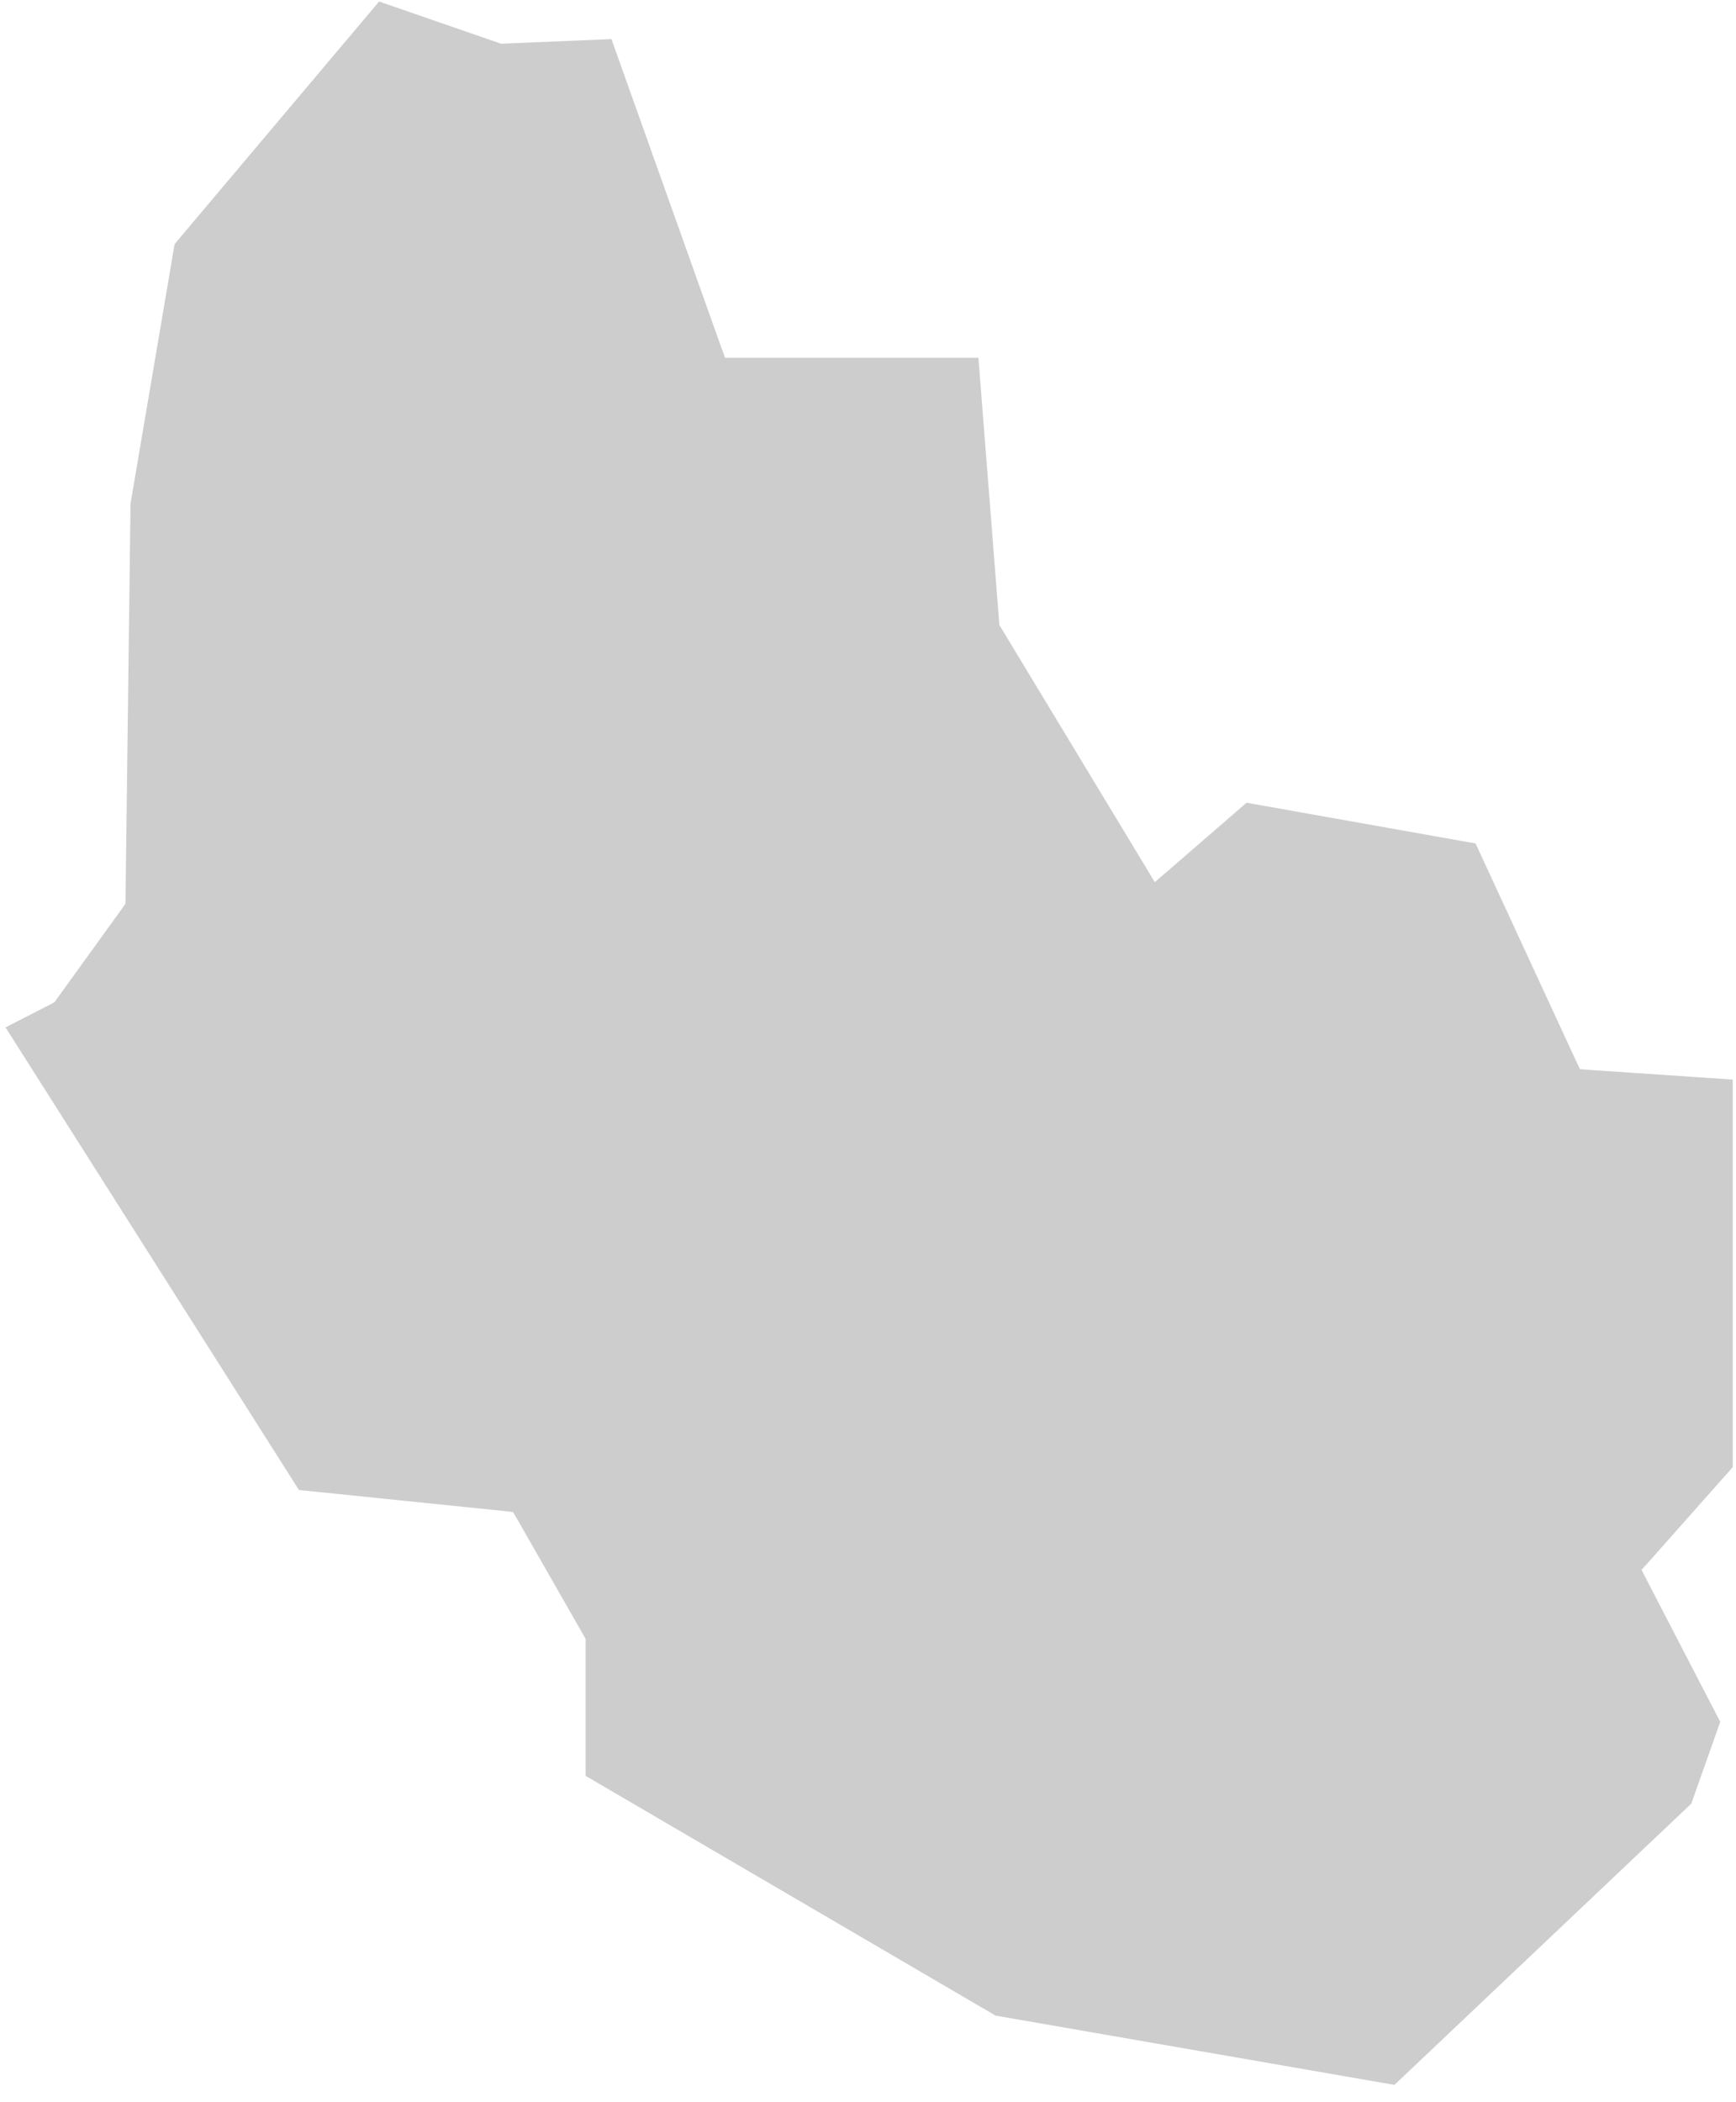 <svg width="38" height="46" viewBox="0 0 38 46" fill="none" xmlns="http://www.w3.org/2000/svg">
<path fill-rule="evenodd" clip-rule="evenodd" d="M13.384 0.855L11.038 0.954L10.966 0.957L10.897 0.932L8.298 0.033L3.822 5.341L2.857 11.02L2.748 19.654L2.746 19.775L2.674 19.878L1.249 21.851L1.195 21.928L1.113 21.973L0.121 22.481L6.544 32.604L11.029 33.063L11.229 33.085L11.33 33.257L12.767 35.771L12.819 35.863V35.967V38.859L21.793 44.105L30.523 45.621L37.021 39.467L37.655 37.677L36.054 34.588L35.932 34.35L36.111 34.153L37.929 32.103V23.623L34.815 23.413L34.585 23.394L34.486 23.187L32.299 18.456L27.286 17.565L25.628 19.001L25.277 19.303L25.039 18.907L21.922 13.753L21.875 13.676L21.869 13.588L21.417 7.83H16.144H15.872L15.777 7.57L13.384 0.855Z" fill="#CDCDCD"/>
</svg>
